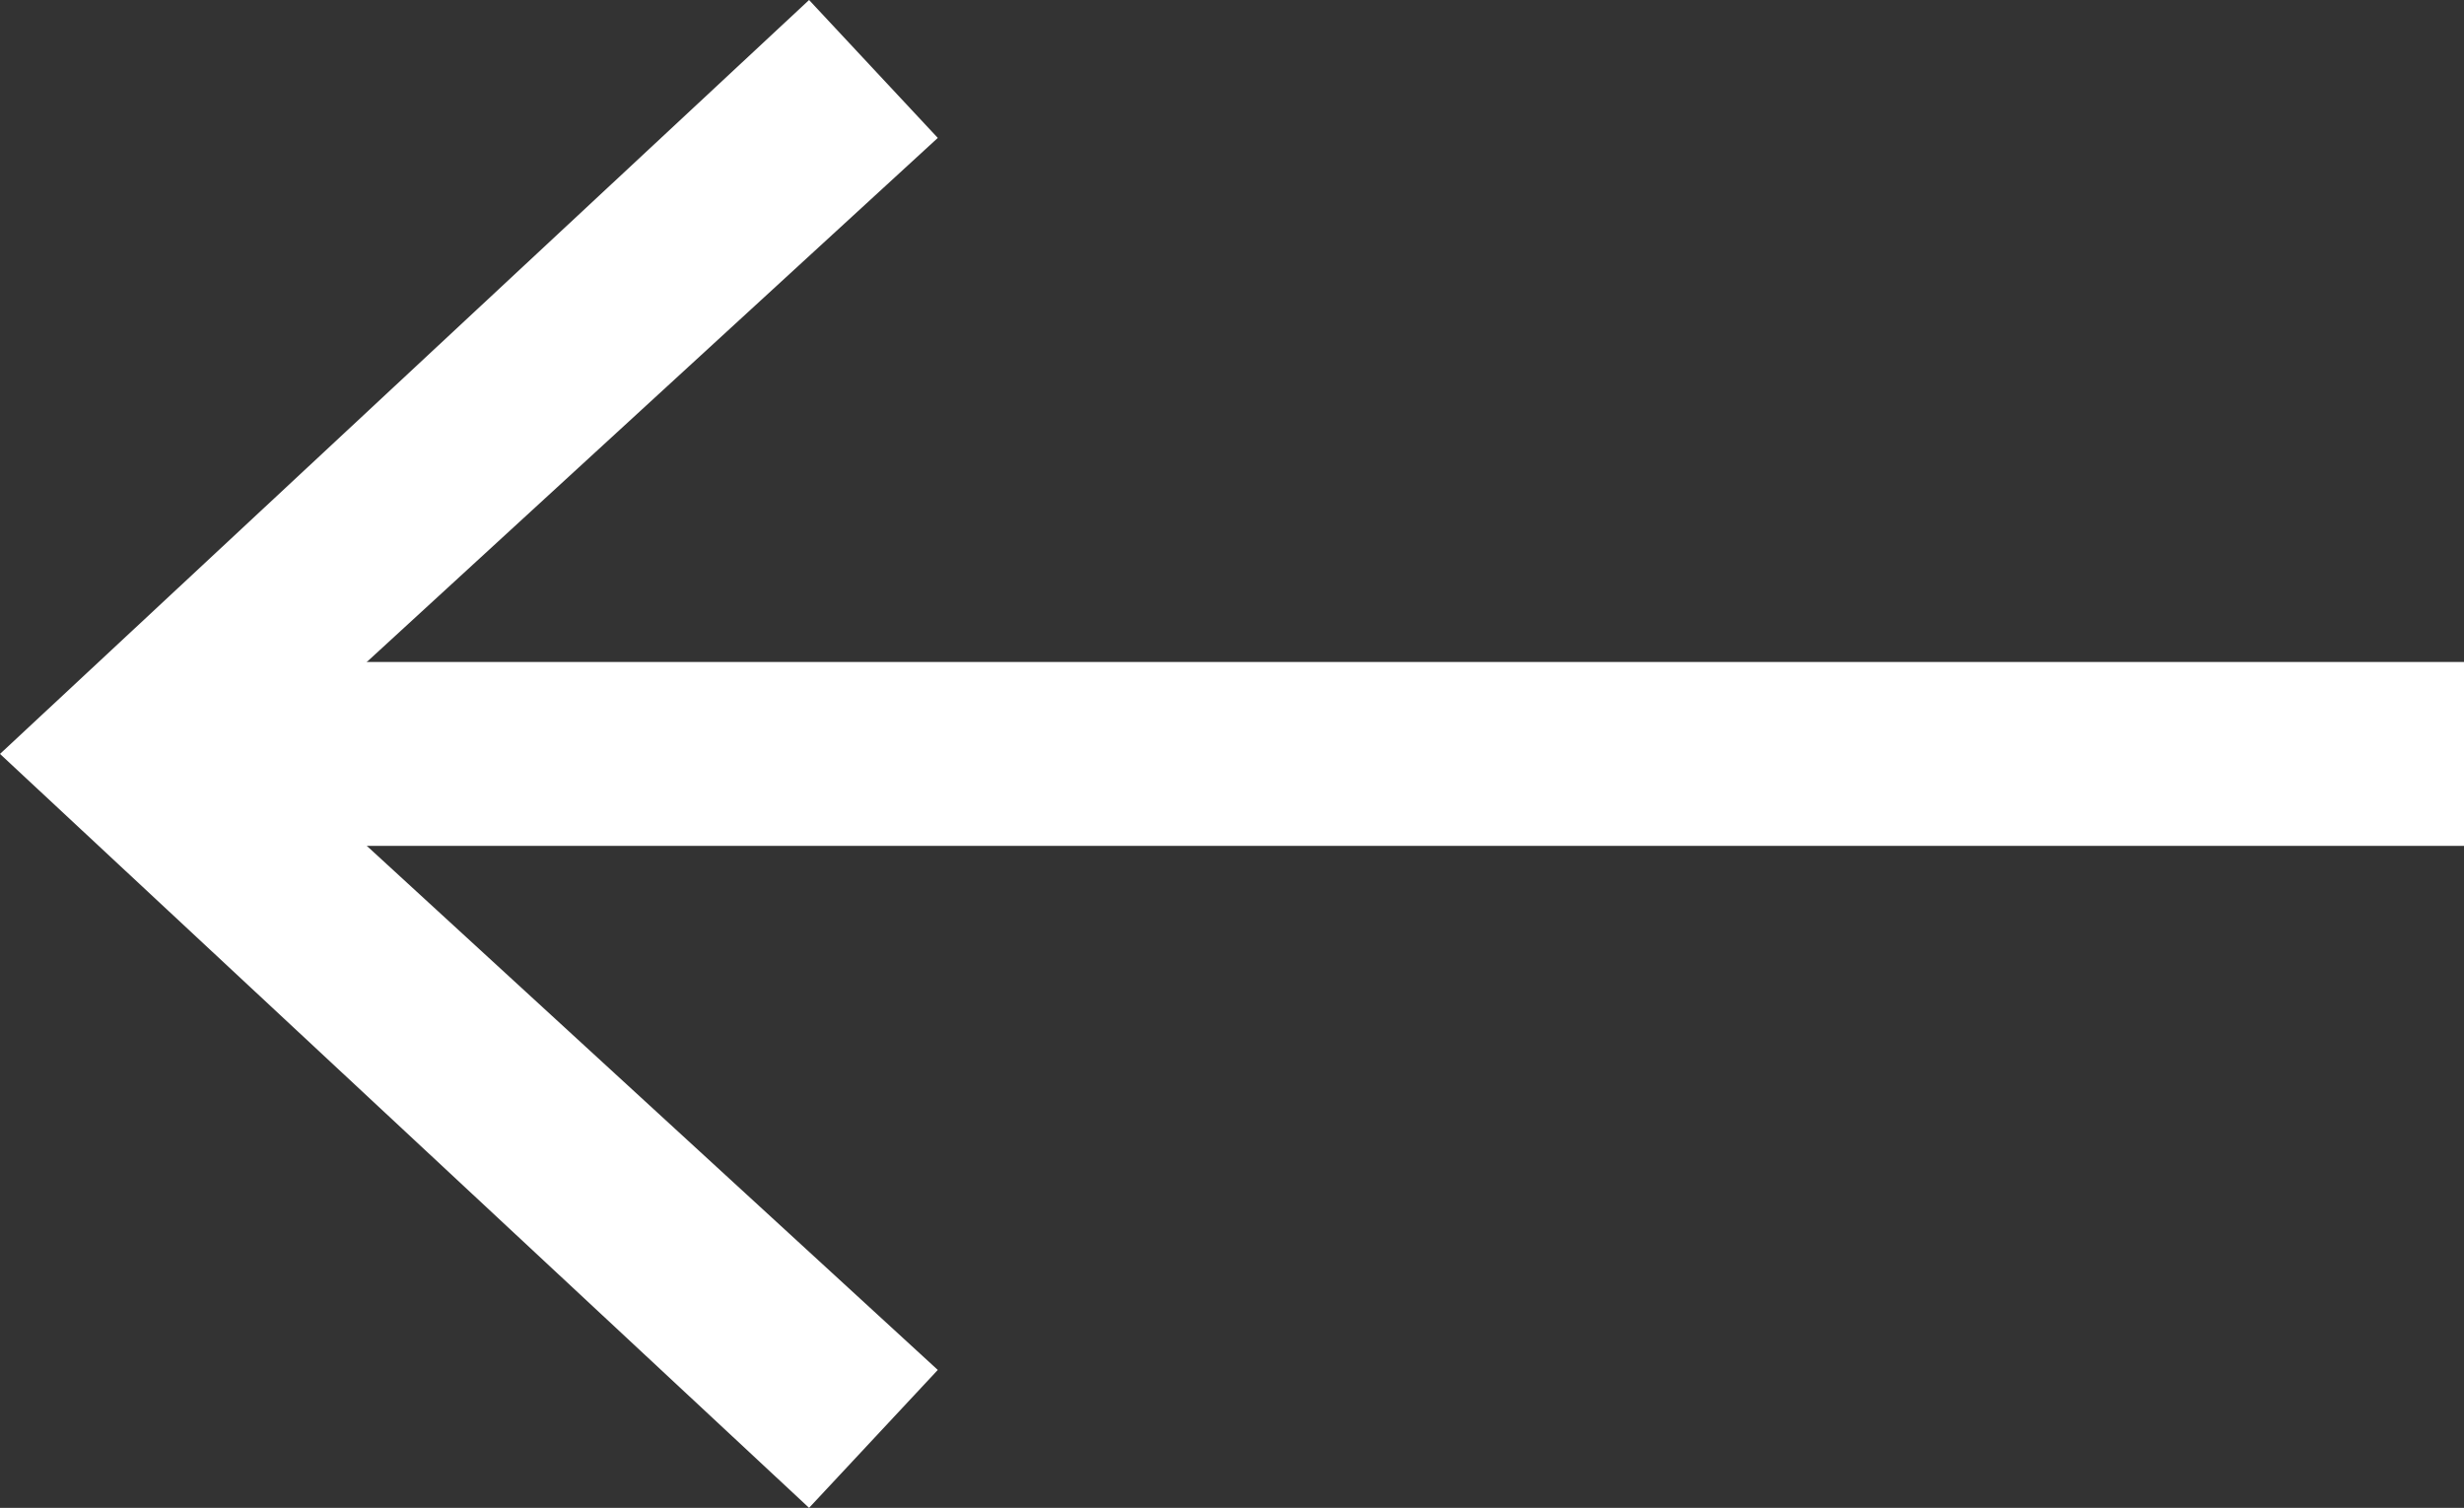 <?xml version="1.0" encoding="utf-8"?>
<!-- Generator: Adobe Illustrator 25.4.1, SVG Export Plug-In . SVG Version: 6.00 Build 0)  -->
<svg version="1.1" id="Слой_1" xmlns="http://www.w3.org/2000/svg" xmlns:xlink="http://www.w3.org/1999/xlink" x="0px" y="0px"
	 viewBox="0 0 26.8 16.4" style="enable-background:new 0 0 26.8 16.4;" xml:space="preserve">
<rect x="0" y="0" width="26.8" height="16.4" fill="#333333" stroke="none"/>
<style type="text/css">
	.st0{fill:none;stroke:#FFFFFF;stroke-width:2;stroke-miterlimit:10;}
	.st1{fill:#FFFFFF;}
</style>
<g>
	<g>
		<line class="st0" x1="26.8" y1="8.2" x2="2.2" y2="8.2"/>
		<g>
			<polygon class="st1" points="8.8,0 10.2,1.5 2.9,8.2 10.2,14.9 8.8,16.4 0,8.2 			"/>
		</g>
	</g>
</g>
</svg>
